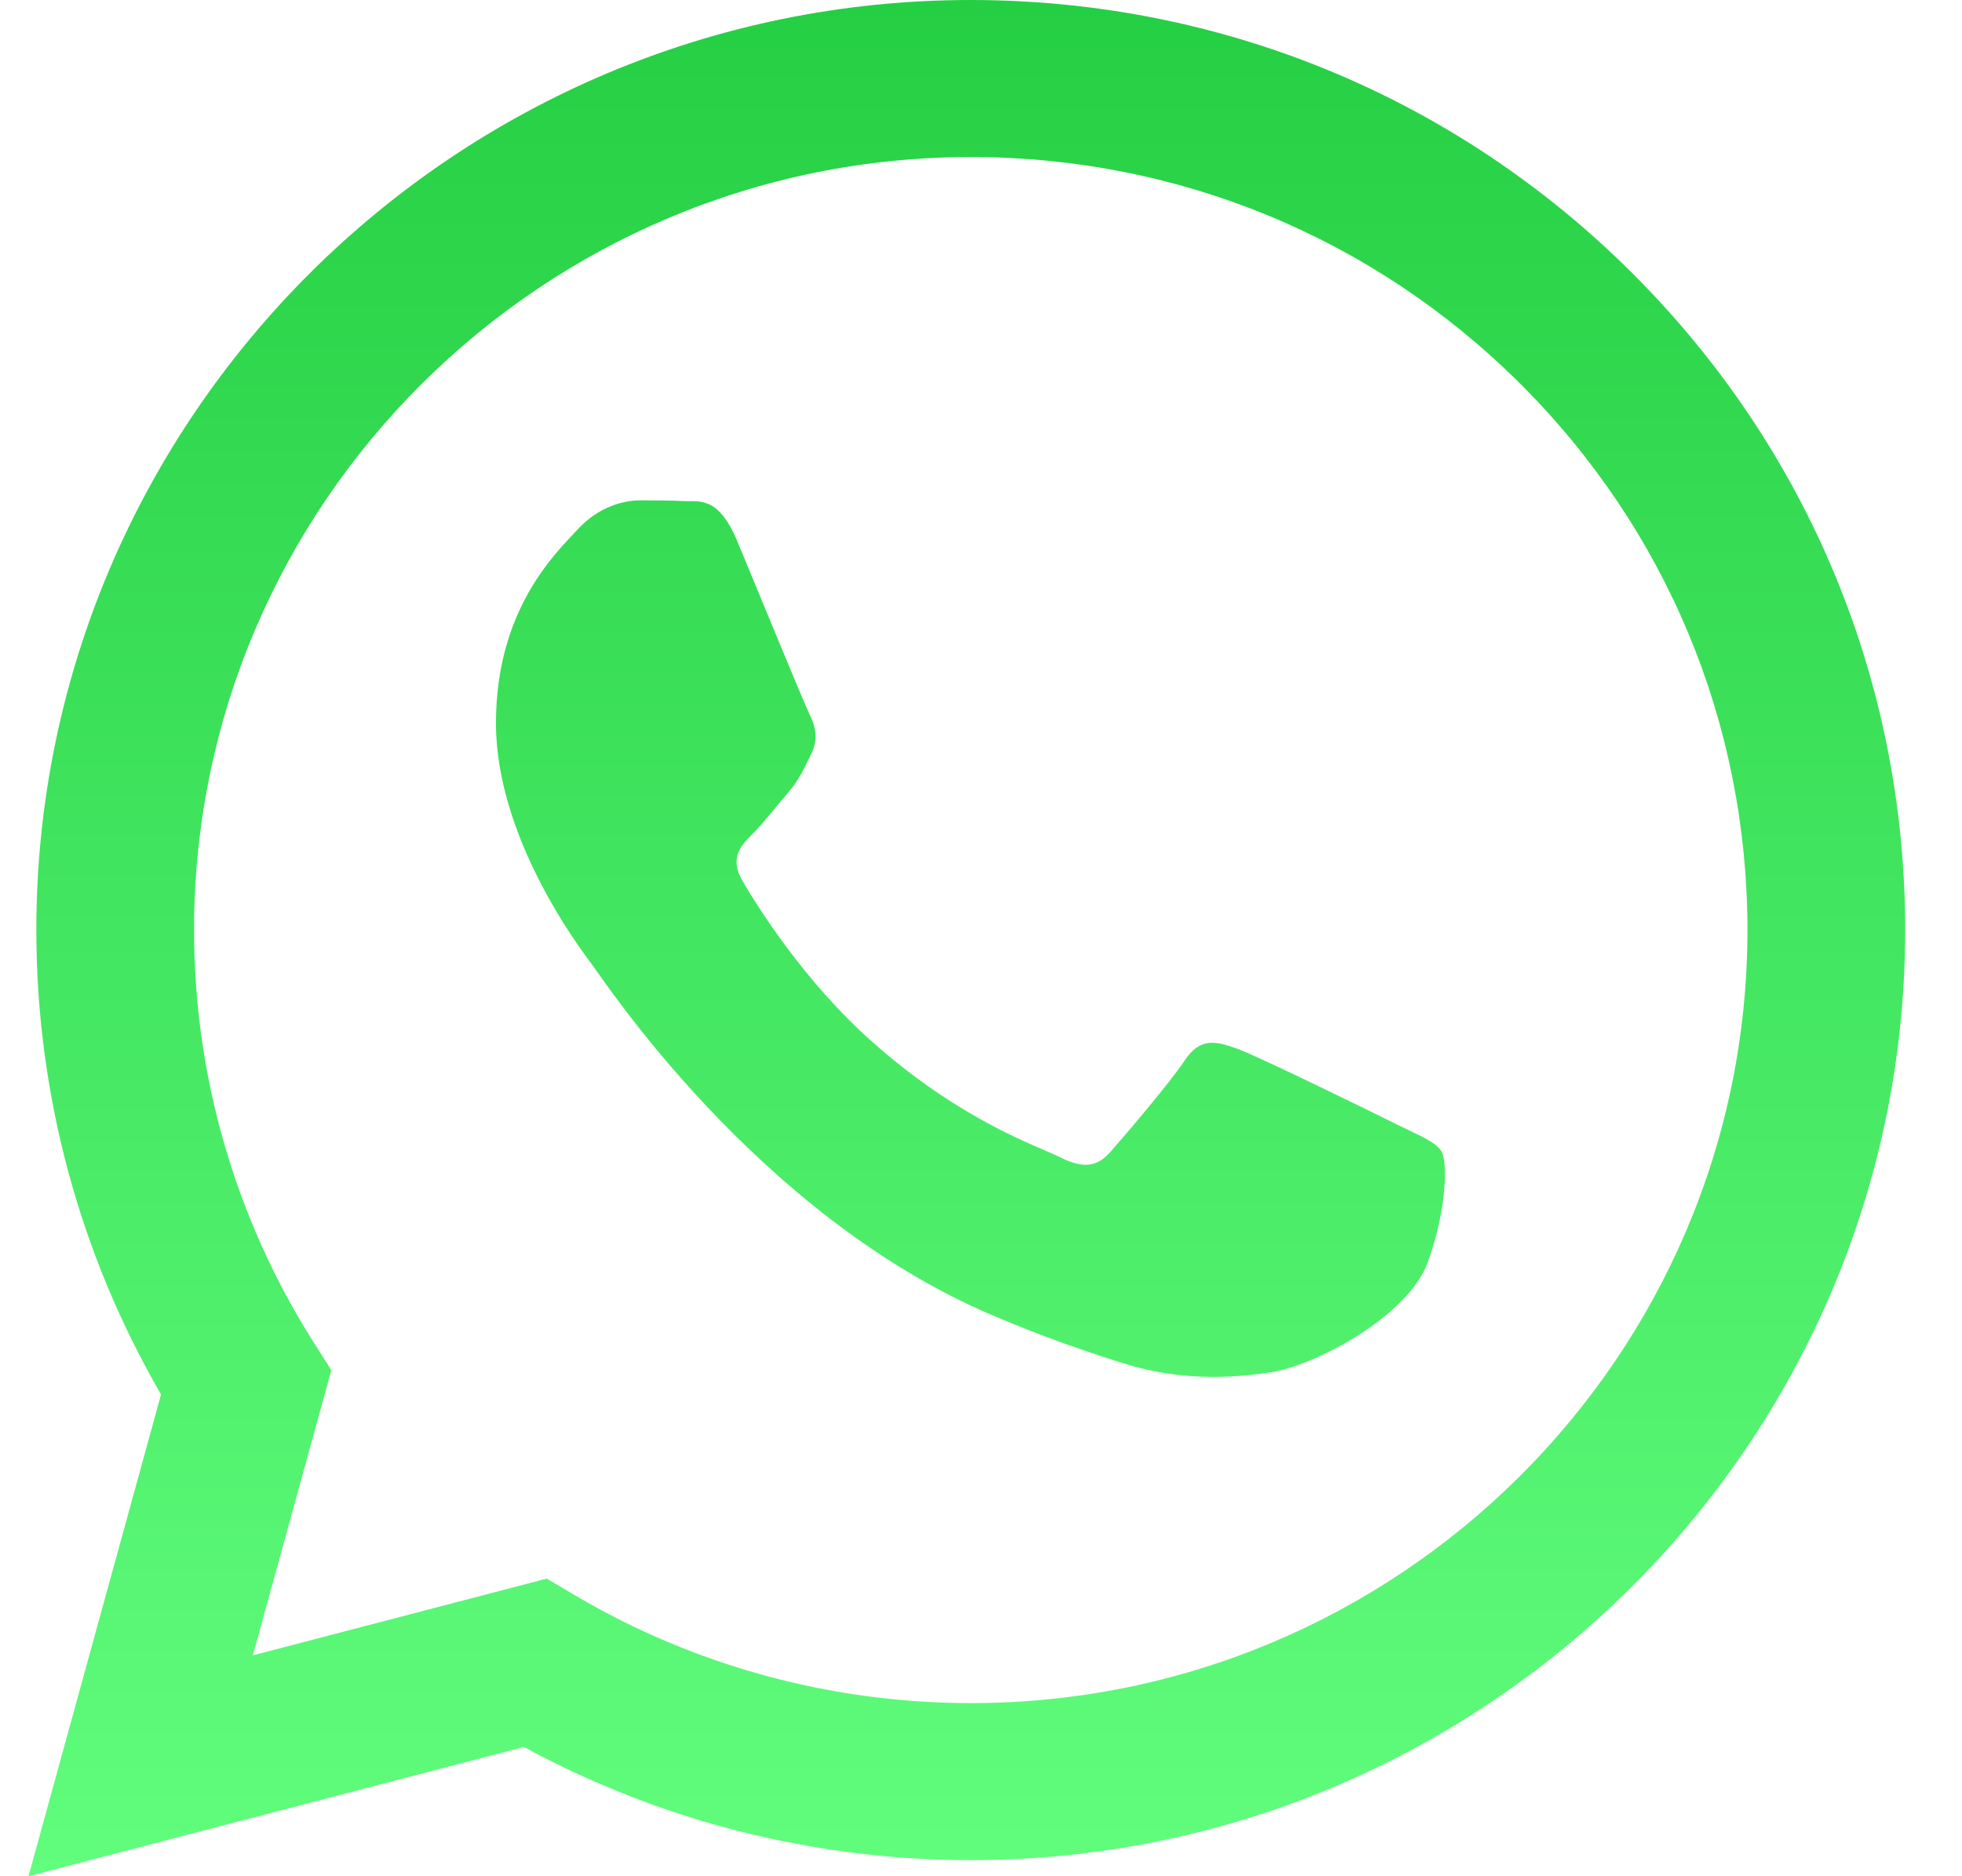 <svg width="23" height="22" viewBox="0 0 23 22" fill="none" xmlns="http://www.w3.org/2000/svg">
<path fill-rule="evenodd" clip-rule="evenodd" d="M16.374 13.184C16.1 13.047 14.755 12.388 14.504 12.297C14.253 12.207 14.07 12.161 13.888 12.434C13.706 12.707 13.181 13.32 13.021 13.502C12.862 13.684 12.702 13.706 12.428 13.57C12.155 13.434 11.273 13.146 10.227 12.218C9.414 11.496 8.864 10.604 8.705 10.331C8.545 10.058 8.688 9.911 8.825 9.775C8.948 9.653 9.098 9.457 9.235 9.298C9.372 9.139 9.418 9.025 9.509 8.843C9.6 8.662 9.555 8.503 9.486 8.366C9.418 8.23 8.87 6.889 8.642 6.344C8.42 5.813 8.194 5.884 8.026 5.876C7.867 5.868 7.684 5.867 7.502 5.867C7.319 5.867 7.023 5.935 6.772 6.207C6.521 6.48 5.814 7.139 5.814 8.48C5.814 9.821 6.795 11.116 6.932 11.298C7.069 11.479 8.862 14.231 11.607 15.411C12.26 15.691 12.77 15.859 13.168 15.985C13.823 16.192 14.42 16.163 14.892 16.092C15.417 16.014 16.511 15.433 16.739 14.797C16.967 14.161 16.967 13.615 16.899 13.502C16.83 13.388 16.648 13.32 16.374 13.184ZM11.38 19.97H11.376C9.743 19.969 8.14 19.532 6.742 18.707L6.41 18.51L2.964 19.41L3.884 16.066L3.667 15.724C2.756 14.281 2.275 12.614 2.275 10.902C2.277 5.906 6.362 1.841 11.384 1.841C13.815 1.842 16.101 2.786 17.82 4.498C19.539 6.211 20.485 8.488 20.485 10.909C20.482 15.905 16.398 19.97 11.38 19.97ZM19.129 3.197C17.061 1.137 14.31 0.001 11.38 0C5.342 0 0.428 4.89 0.426 10.901C0.425 12.822 0.929 14.698 1.888 16.351L0.334 22L6.141 20.484C7.741 21.353 9.542 21.81 11.376 21.811H11.38H11.38C17.417 21.811 22.331 16.92 22.334 10.909C22.335 7.997 21.197 5.258 19.129 3.197Z" fill="url(#paint0_linear_124_4517)"/>
<defs>
<linearGradient id="paint0_linear_124_4517" x1="11.334" y1="22" x2="11.334" y2="-2.52773e-05" gradientUnits="userSpaceOnUse">
<stop stop-color="#61FD7D"/>
<stop offset="1" stop-color="#25CF43"/>
</linearGradient>
</defs>
</svg>
